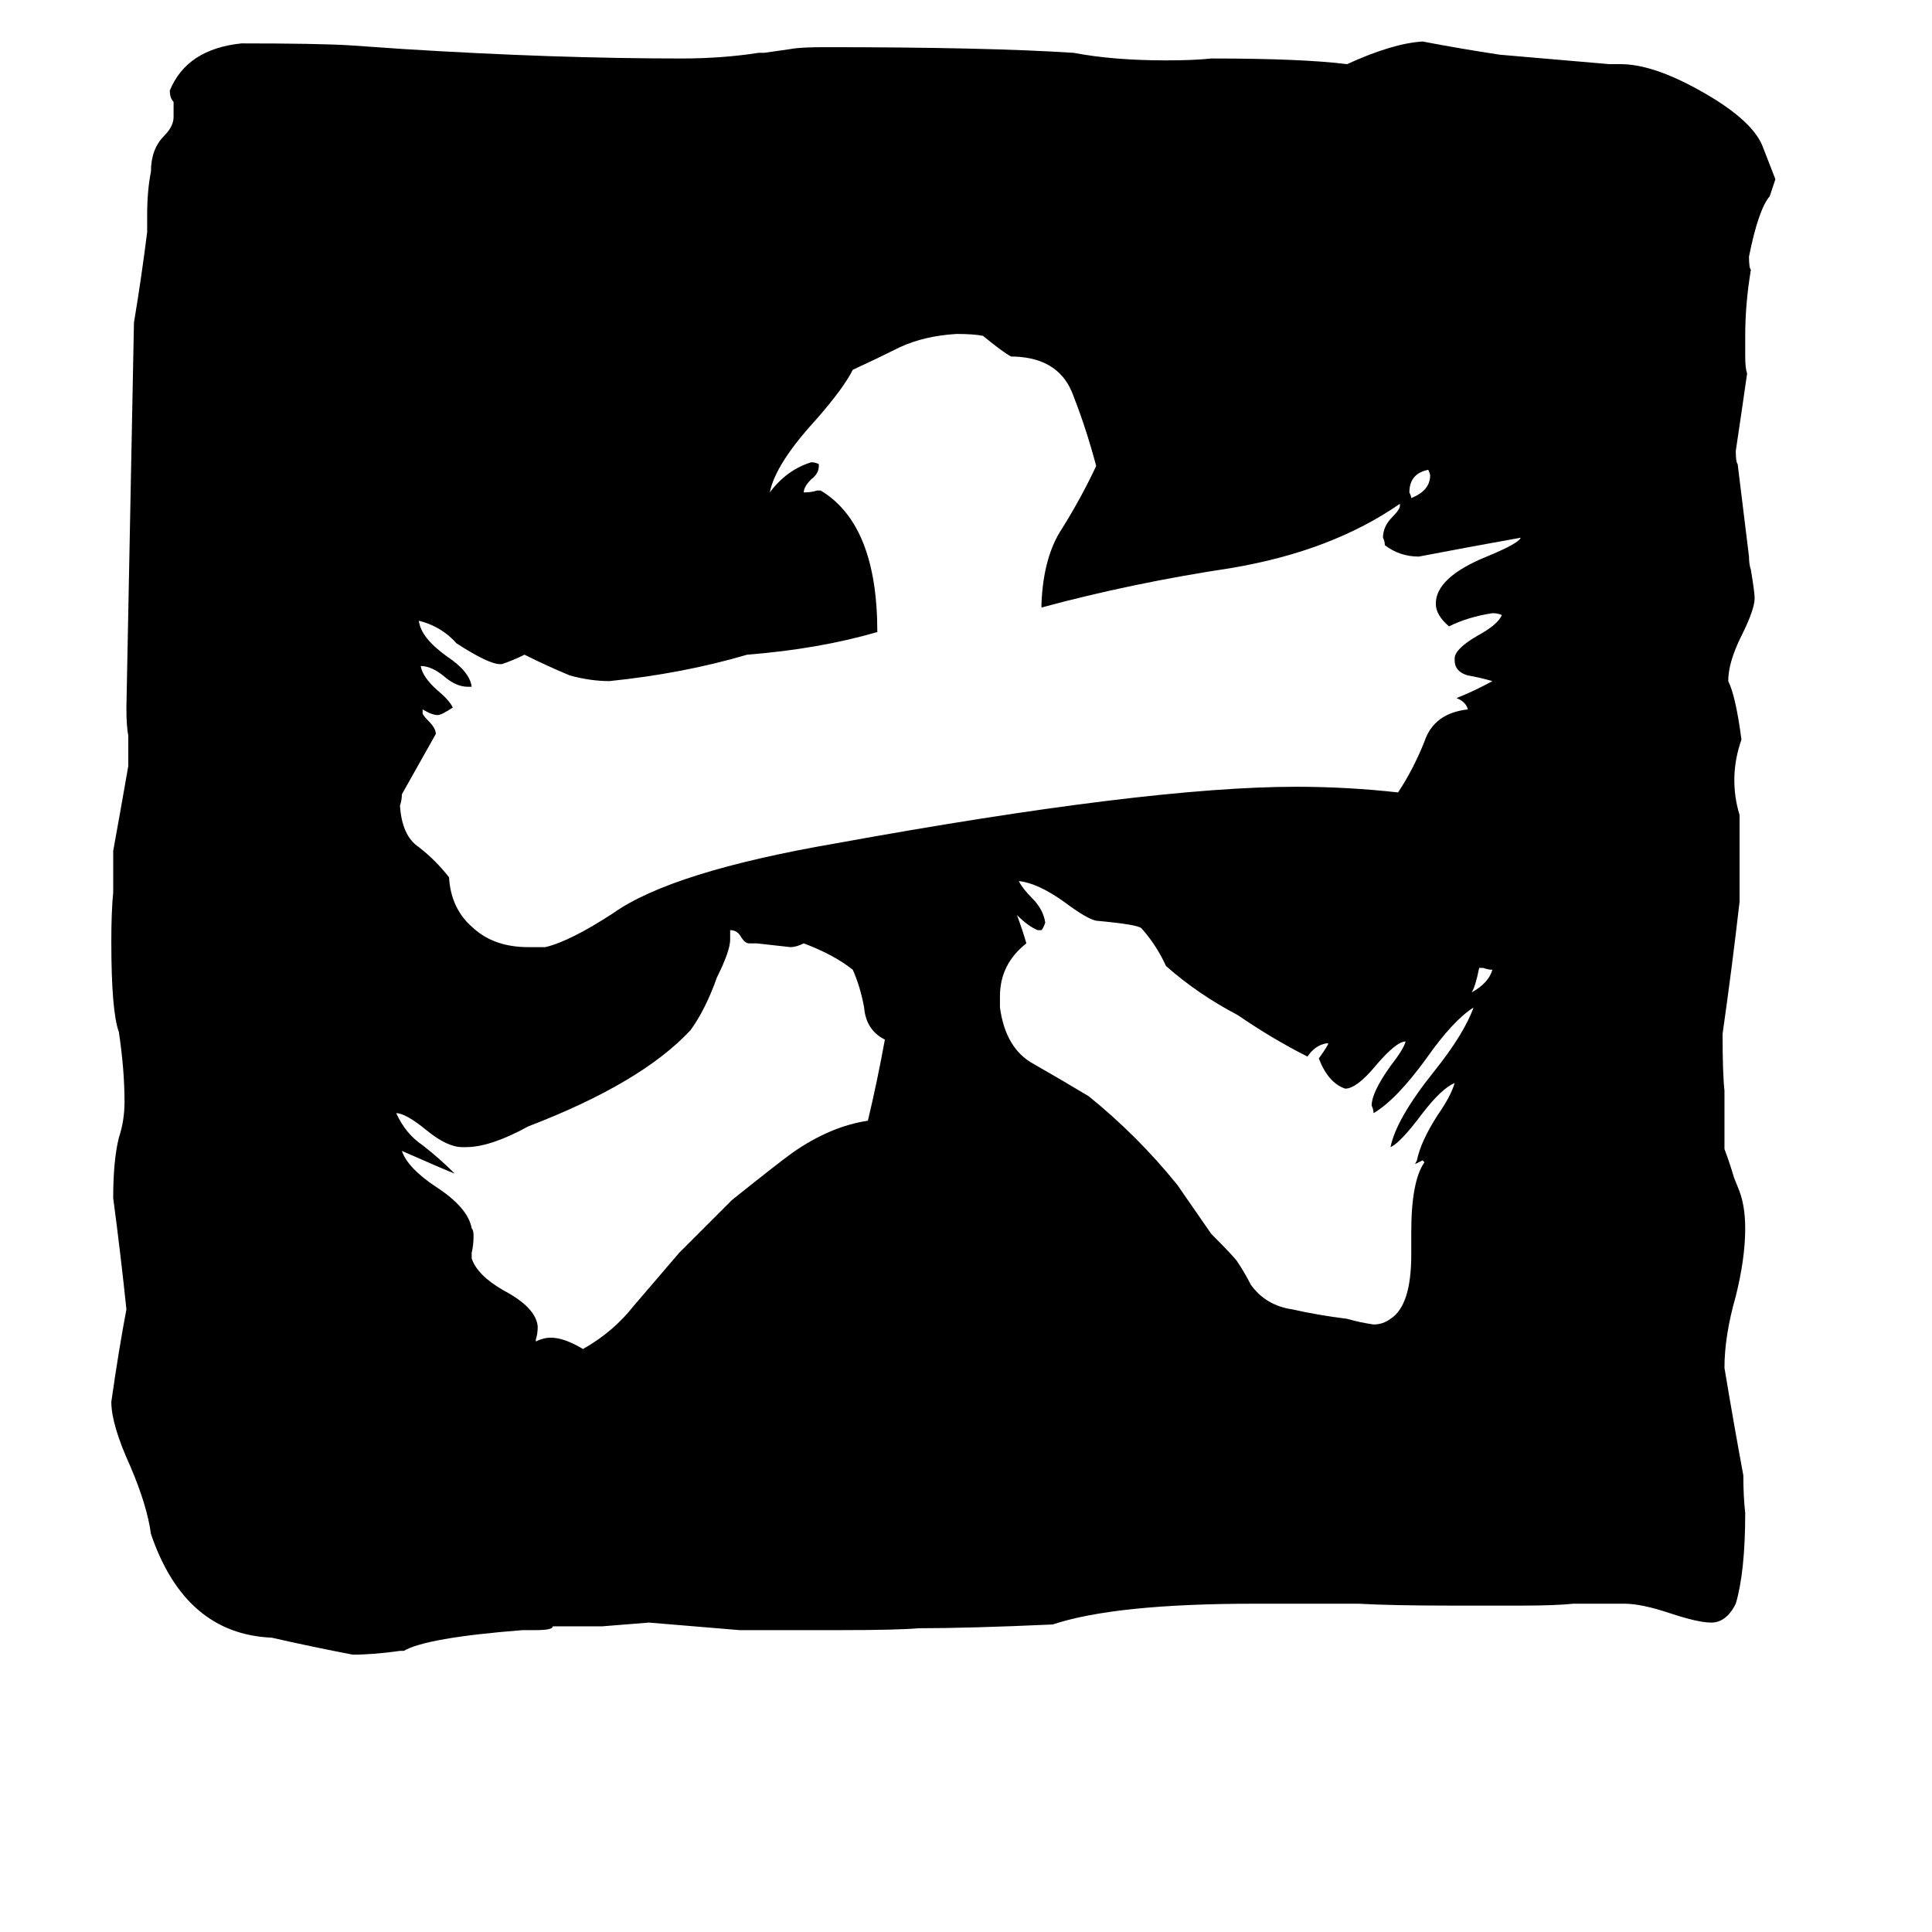 <svg xmlns="http://www.w3.org/2000/svg" viewBox="0 -800 1024 1024">
	<path fill="#000000" d="M934 -723L941 -705L938 -696Q932 -689 927 -664Q927 -658 928 -657Q925 -639 925 -622V-611Q925 -605 926 -602Q923 -581 920 -561Q920 -555 921 -554L927 -505Q927 -501 928 -498Q930 -486 930 -483Q930 -477 923 -463Q916 -449 916 -439Q920 -431 923 -408Q916 -388 922 -368V-322Q918 -287 913 -252Q913 -231 914 -222V-191Q917 -183 919 -176L921 -171Q925 -162 925 -149Q925 -133 920 -113Q914 -92 914 -75Q919 -45 924 -18Q924 -7 925 2Q925 33 920 50Q915 60 907 60Q900 60 885 55Q870 50 861 50H834Q824 51 807 51H768Q738 51 720 50H665Q591 50 558 61Q514 63 487 63Q475 64 446 64H392Q368 62 344 60L319 62H293Q293 64 284 64H277Q226 68 214 75H212Q198 77 187 77Q166 73 144 68Q98 66 80 13Q78 -2 69 -23Q59 -45 59 -57Q63 -85 67 -106Q64 -135 60 -165Q60 -185 63 -197Q66 -206 66 -216Q66 -233 63 -253Q59 -264 59 -301Q59 -317 60 -327V-349Q64 -371 68 -394V-410Q67 -415 67 -425L71 -629Q75 -653 78 -677V-686Q78 -699 80 -709Q80 -721 87 -728Q92 -733 92 -738V-746Q90 -748 90 -752Q99 -774 128 -777Q168 -777 185 -776Q200 -775 214 -774Q294 -769 361 -769Q383 -769 402 -772H405L419 -774Q424 -775 437 -775Q523 -775 569 -772Q590 -768 618 -768Q633 -768 642 -769Q690 -769 714 -766Q738 -777 754 -778Q775 -774 795 -771L853 -766H859Q876 -766 901 -752Q928 -737 934 -723ZM778 -424Q777 -428 772 -430Q782 -434 791 -439Q784 -441 778 -442Q771 -444 771 -450V-451Q771 -456 783 -463Q794 -469 796 -474Q794 -475 791 -475Q778 -473 768 -468Q761 -474 761 -480Q761 -494 788 -505Q805 -512 806 -515Q778 -510 752 -505Q742 -505 734 -511Q734 -513 733 -515Q733 -521 738 -526Q742 -530 742 -532V-533Q706 -508 653 -499Q600 -491 552 -478V-480Q553 -505 563 -520Q573 -536 581 -553Q576 -572 569 -590Q562 -610 538 -611H536Q532 -613 521 -622Q516 -623 507 -623Q490 -622 477 -616Q465 -610 452 -604Q447 -594 432 -577Q411 -554 408 -539Q417 -551 430 -555Q432 -555 434 -554V-553Q434 -549 430 -546Q426 -542 426 -539Q430 -539 433 -540H435Q465 -522 465 -465Q434 -456 396 -453Q362 -443 323 -439Q313 -439 302 -442Q290 -447 278 -453Q272 -450 266 -448H265Q259 -448 242 -459Q234 -468 222 -471Q223 -462 237 -452Q249 -444 250 -436H248Q242 -436 236 -441Q229 -447 223 -447Q224 -441 232 -434Q238 -429 240 -425Q234 -421 232 -421Q229 -421 224 -424V-422Q224 -421 227 -418Q231 -414 231 -411L213 -379Q213 -376 212 -373Q213 -357 222 -351Q231 -344 238 -335Q239 -318 251 -308Q262 -298 280 -298H289Q302 -301 325 -316Q356 -338 443 -353Q608 -383 687 -383Q714 -383 741 -380Q749 -392 755 -407Q760 -422 778 -424ZM748 -135V-147Q748 -174 755 -184L754 -185Q752 -184 750 -183L751 -185Q753 -195 762 -209Q769 -219 771 -226Q764 -223 754 -210Q742 -194 737 -192Q740 -207 760 -232Q776 -252 781 -266Q770 -259 756 -239Q740 -217 728 -210Q728 -212 727 -214Q727 -221 737 -235Q744 -244 745 -248Q740 -248 729 -235Q719 -223 713 -223Q704 -226 699 -239Q704 -246 704 -247H703Q697 -246 693 -240Q675 -249 656 -262Q635 -273 618 -288Q613 -299 605 -308Q603 -310 581 -312Q576 -313 564 -322Q550 -332 540 -333Q542 -329 547 -324Q553 -318 554 -311Q553 -308 552 -307H550Q545 -309 539 -315Q542 -307 544 -300Q530 -289 530 -272V-266Q533 -244 548 -236Q562 -228 577 -219Q603 -198 624 -172Q633 -159 642 -146Q655 -133 656 -131Q660 -125 663 -119Q671 -108 685 -106Q698 -103 714 -101Q721 -99 728 -98Q733 -98 737 -101Q748 -108 748 -135ZM284 -90V-89Q288 -91 292 -91Q299 -91 309 -85Q325 -94 336 -108Q348 -122 360 -136Q374 -150 388 -164Q413 -184 420 -189Q440 -203 460 -206Q465 -227 469 -249Q459 -254 458 -266Q456 -277 452 -286Q442 -294 426 -300Q422 -298 419 -298Q410 -299 401 -300H397Q395 -300 393 -303Q391 -307 387 -307V-302Q387 -296 380 -282Q374 -265 366 -254Q340 -226 280 -203Q260 -192 247 -192H245Q237 -192 226 -201Q215 -210 210 -210Q215 -199 224 -193Q233 -186 241 -178Q238 -179 213 -190Q216 -181 231 -171Q248 -160 250 -149Q251 -148 251 -145Q251 -140 250 -136V-133Q253 -124 267 -116Q284 -107 285 -97Q285 -93 284 -90ZM748 -536Q758 -540 758 -548Q758 -549 757 -551Q747 -549 747 -539Q748 -537 748 -536ZM786 -287H784Q782 -277 780 -274Q789 -279 791 -286Q789 -286 786 -287Z"/>
</svg>